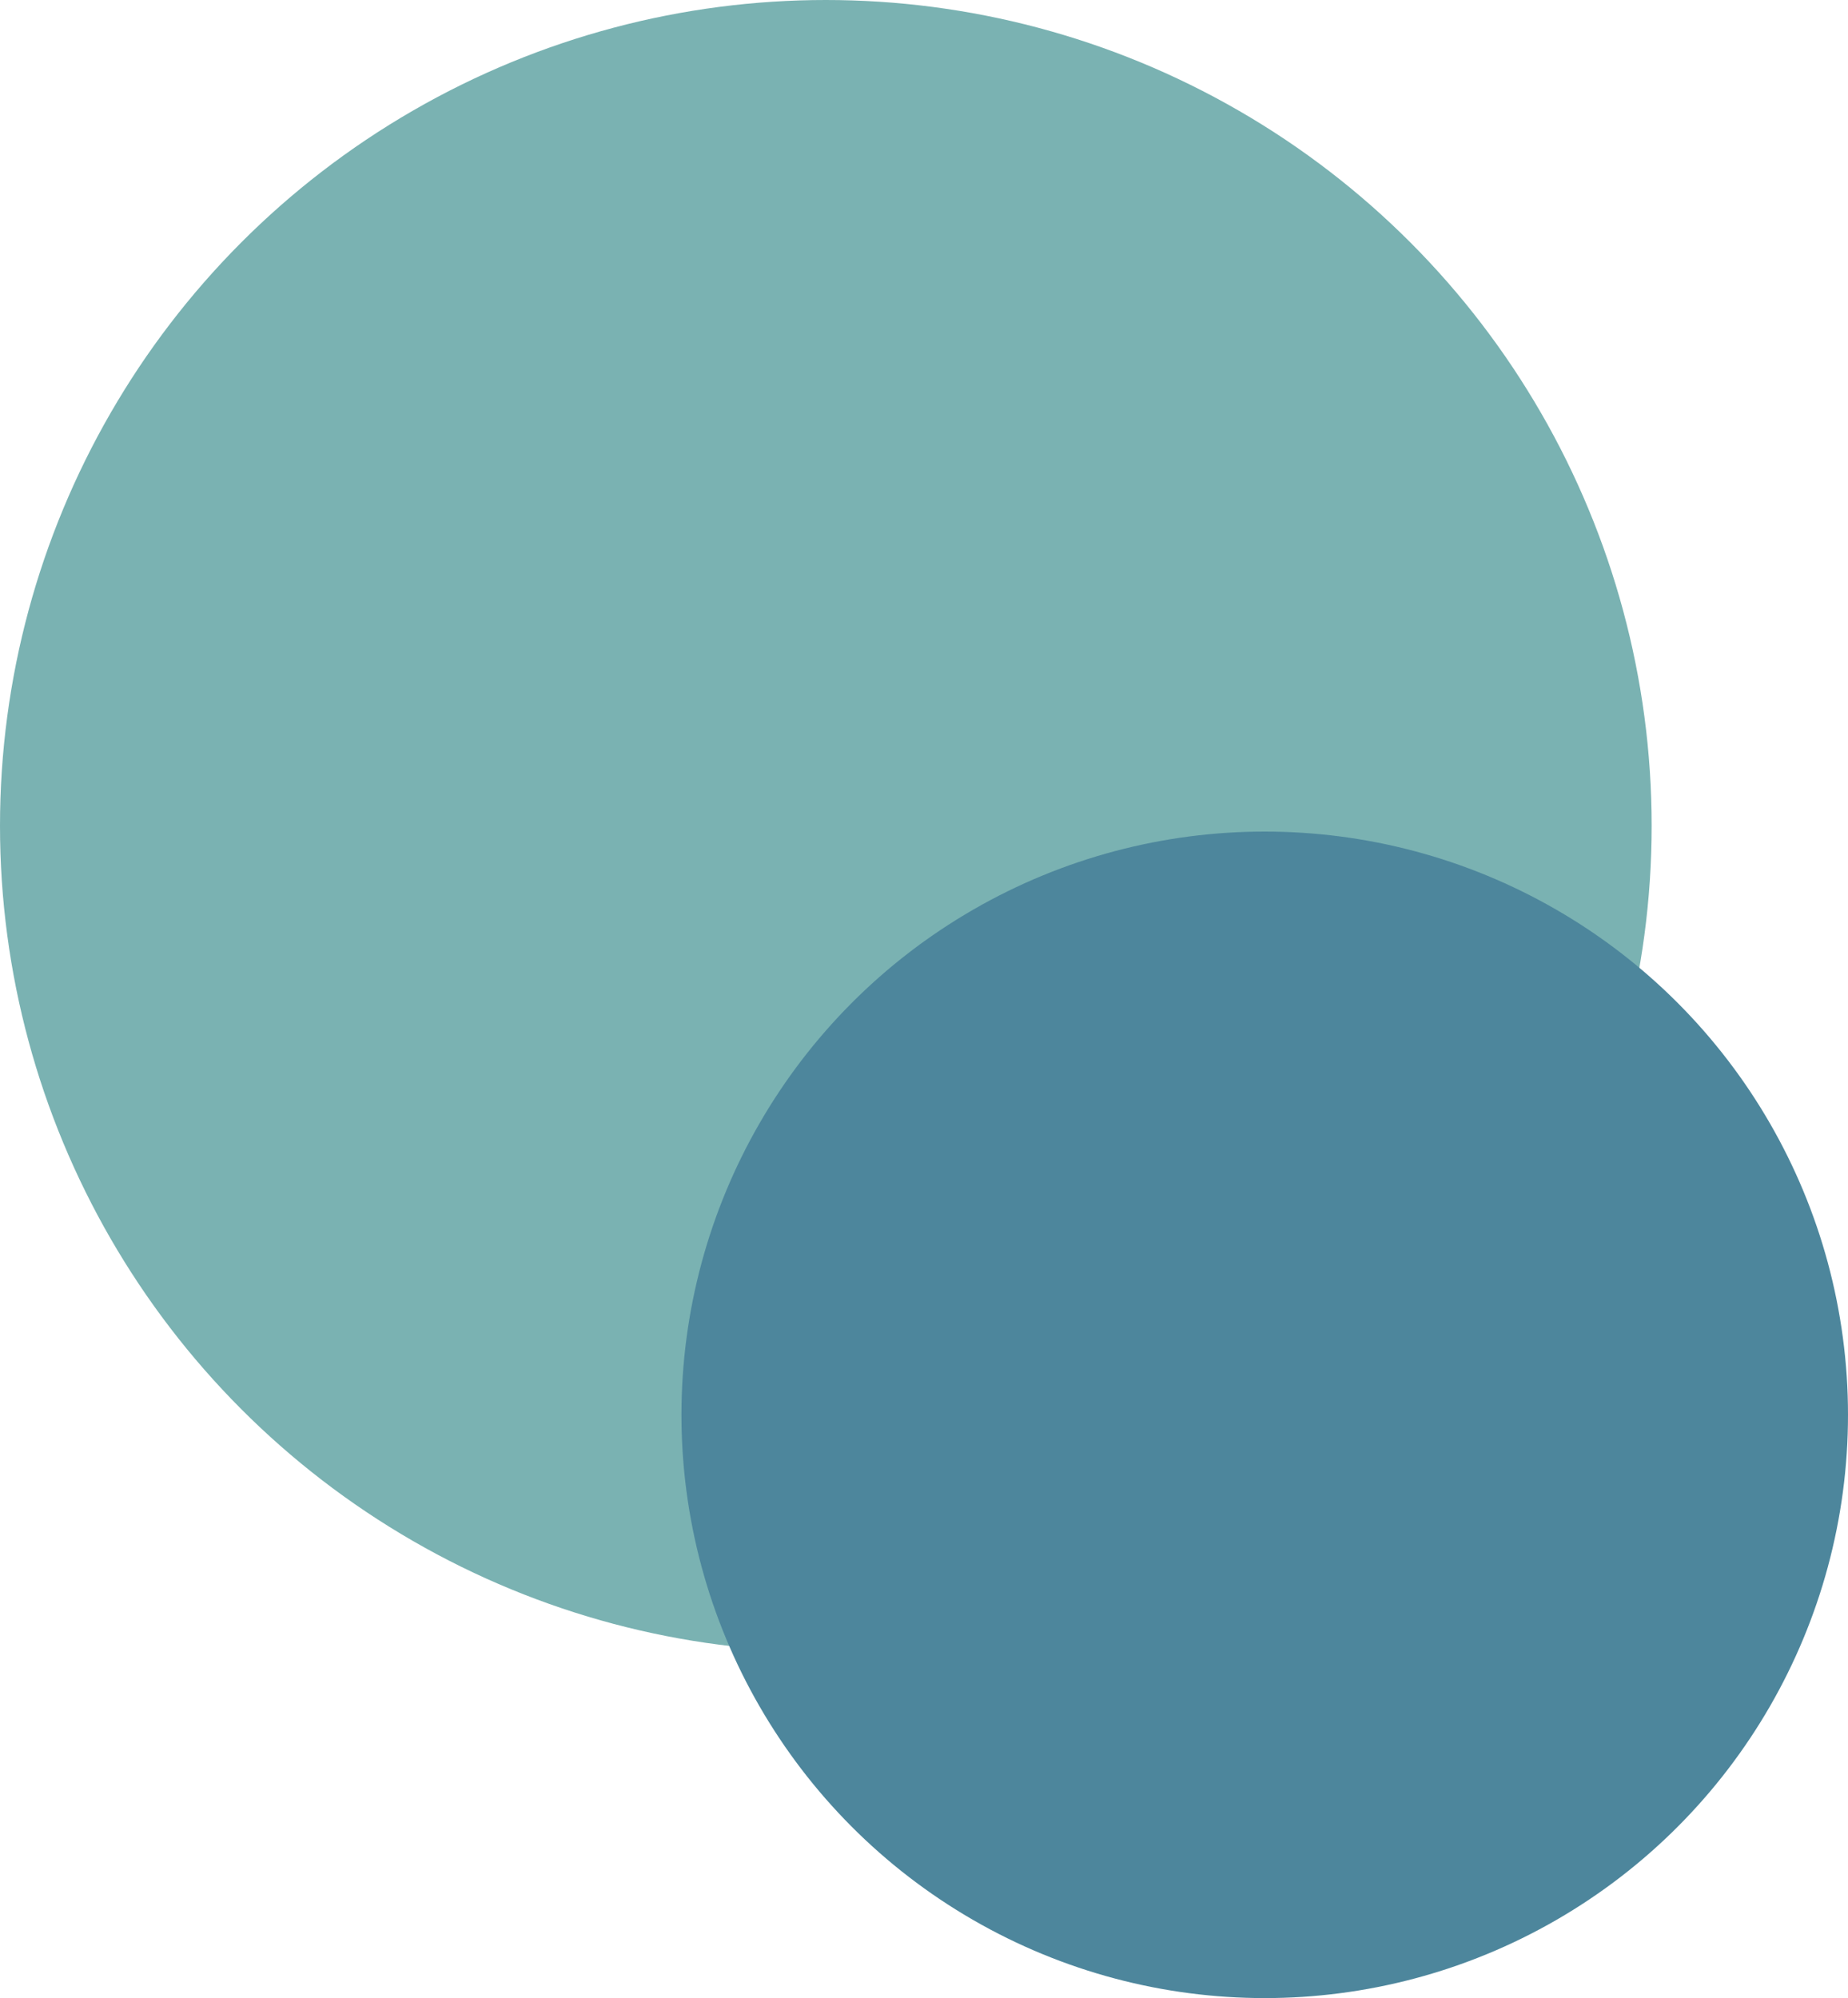 <svg xmlns="http://www.w3.org/2000/svg" width="160" height="173" viewBox="0 0 160 173">
    <g id="Group_7" data-name="Group 7" transform="translate(-235 27)">
        <circle id="Ellipse_5" data-name="Ellipse 5" cx="71.5" cy="71.5" r="71.5" transform="translate(235 -27)" fill="#7ab2b2"/>
        <circle id="Ellipse_4" data-name="Ellipse 4" cx="50.5" cy="50.5" r="50.5" transform="translate(294 45)" fill="#4d869c"/>
    </g>
</svg>
